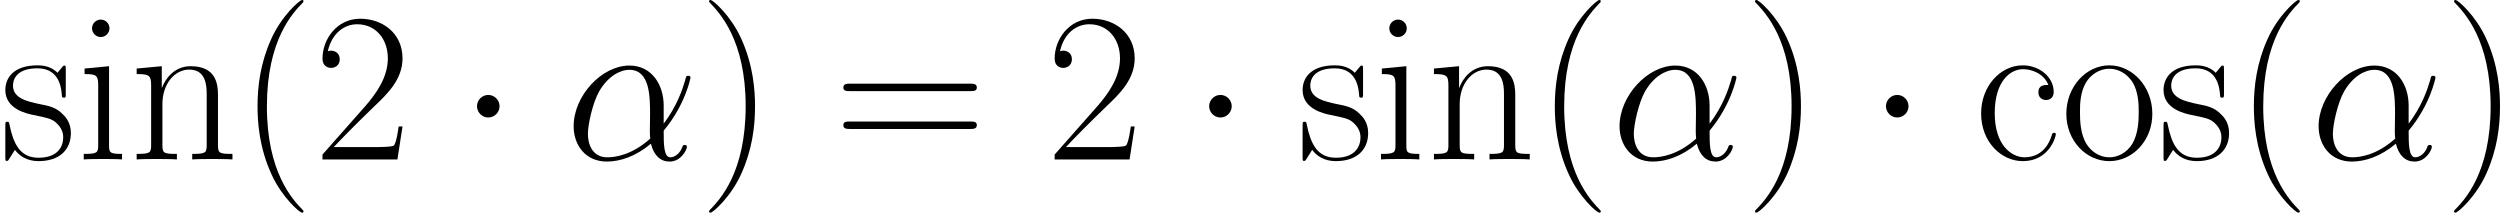 <?xml version='1.0' encoding='UTF-8'?>
<!-- Generated by CodeCogs with dvisvgm 3.0.3 -->
<svg version='1.1' xmlns='http://www.w3.org/2000/svg' xmlns:xlink='http://www.w3.org/1999/xlink' width='328.956pt'
    height='27.981pt' viewBox='-.239 -.228 328.956 27.981'>
    <defs>
        <path id='g1-11'
            d='M11.476-6.271C11.476-8.675 10.113-10.931 7.486-10.931C4.239-10.931 .991-7.387 .991-3.867C.991-1.71 2.33 .248 4.858 .248C6.395 .248 8.229-.347 9.989-1.834C10.336-.446 11.105 .248 12.17 .248C13.509 .248 14.178-1.14 14.178-1.462C14.178-1.686 14.005-1.686 13.93-1.686C13.732-1.686 13.707-1.611 13.633-1.413C13.41-.793 12.84-.248 12.245-.248C11.476-.248 11.476-1.834 11.476-3.346C14.005-6.37 14.6-9.493 14.6-9.518C14.6-9.741 14.401-9.741 14.327-9.741C14.104-9.741 14.079-9.667 13.98-9.221C13.658-8.13 13.013-6.197 11.476-4.164V-6.271ZM9.915-2.429C7.734-.471 5.775-.248 4.908-.248C3.148-.248 2.652-1.809 2.652-2.974C2.652-4.04 3.198-6.569 3.966-7.932C4.982-9.667 6.37-10.435 7.486-10.435C9.89-10.435 9.89-7.287 9.89-5.205C9.89-4.586 9.865-3.941 9.865-3.321C9.865-2.826 9.89-2.702 9.915-2.429Z' />
        <path id='g0-1'
            d='M4.759-6.197C4.759-6.916 4.164-7.51 3.445-7.51S2.132-6.916 2.132-6.197S2.727-4.883 3.445-4.883S4.759-5.478 4.759-6.197Z' />
        <path id='g2-40'
            d='M7.585 6.048C7.585 6.023 7.585 5.974 7.51 5.899C6.37 4.734 3.321 1.562 3.321-6.172S6.321-17.053 7.535-18.293C7.535-18.318 7.585-18.367 7.585-18.442S7.51-18.566 7.411-18.566C7.139-18.566 5.032-16.731 3.817-14.005C2.578-11.253 2.231-8.576 2.231-6.197C2.231-4.412 2.404-1.388 3.892 1.809C5.081 4.387 7.114 6.197 7.411 6.197C7.535 6.197 7.585 6.147 7.585 6.048Z' />
        <path id='g2-41'
            d='M6.519-6.172C6.519-7.957 6.345-10.981 4.858-14.178C3.668-16.756 1.636-18.566 1.339-18.566C1.264-18.566 1.165-18.541 1.165-18.417C1.165-18.367 1.19-18.342 1.215-18.293C2.404-17.053 5.428-13.906 5.428-6.197C5.428 1.537 2.429 4.685 1.215 5.924C1.19 5.974 1.165 5.998 1.165 6.048C1.165 6.172 1.264 6.197 1.339 6.197C1.611 6.197 3.718 4.363 4.933 1.636C6.172-1.115 6.519-3.792 6.519-6.172Z' />
        <path id='g2-50'
            d='M10.336-3.842H9.89C9.642-2.082 9.444-1.785 9.345-1.636C9.221-1.438 7.436-1.438 7.089-1.438H2.33C3.222-2.404 4.957-4.164 7.064-6.197C8.576-7.634 10.336-9.32 10.336-11.774C10.336-14.699 8.006-16.384 5.404-16.384C2.677-16.384 1.016-13.98 1.016-11.749C1.016-10.782 1.735-10.658 2.033-10.658C2.28-10.658 3.024-10.807 3.024-11.675C3.024-12.443 2.38-12.666 2.033-12.666C1.884-12.666 1.735-12.641 1.636-12.592C2.107-14.699 3.545-15.74 5.057-15.74C7.213-15.74 8.626-14.029 8.626-11.774C8.626-9.617 7.362-7.758 5.949-6.147L1.016-.57V0H9.741L10.336-3.842Z' />
        <path id='g2-61'
            d='M15.938-7.957C16.31-7.957 16.682-7.957 16.682-8.378C16.682-8.824 16.26-8.824 15.839-8.824H1.983C1.562-8.824 1.14-8.824 1.14-8.378C1.14-7.957 1.512-7.957 1.884-7.957H15.938ZM15.839-3.545C16.26-3.545 16.682-3.545 16.682-3.991C16.682-4.412 16.31-4.412 15.938-4.412H1.884C1.512-4.412 1.14-4.412 1.14-3.991C1.14-3.545 1.562-3.545 1.983-3.545H15.839Z' />
        <path id='g2-99'
            d='M8.651-8.675C8.18-8.675 7.486-8.675 7.486-7.808C7.486-7.114 8.056-6.916 8.378-6.916C8.552-6.916 9.27-6.99 9.27-7.857C9.27-9.617 7.585-10.956 5.676-10.956C3.049-10.956 .818-8.527 .818-5.354C.818-2.057 3.148 .198 5.676 .198C8.75 .198 9.518-2.652 9.518-2.925C9.518-3.024 9.493-3.098 9.32-3.098S9.122-3.074 9.022-2.751C8.378-.744 6.965-.248 5.899-.248C4.313-.248 2.404-1.71 2.404-5.379C2.404-9.146 4.239-10.51 5.701-10.51C6.668-10.51 8.105-10.039 8.651-8.675Z' />
        <path id='g2-105'
            d='M3.842-15.269C3.842-15.814 3.396-16.285 2.826-16.285C2.28-16.285 1.809-15.839 1.809-15.269C1.809-14.724 2.256-14.253 2.826-14.253C3.371-14.253 3.842-14.699 3.842-15.269ZM.942-10.584V-9.94C2.33-9.94 2.528-9.791 2.528-8.601V-1.71C2.528-.768 2.429-.644 .843-.644V0C1.438-.05 2.503-.05 3.123-.05C3.718-.05 4.734-.05 5.304 0V-.644C3.842-.644 3.792-.793 3.792-1.686V-10.857L.942-10.584Z' />
        <path id='g2-110'
            d='M10.287-7.535C10.287-8.799 10.039-10.857 7.114-10.857C5.156-10.857 4.139-9.345 3.768-8.353H3.743V-10.857L.818-10.584V-9.94C2.28-9.94 2.503-9.791 2.503-8.601V-1.71C2.503-.768 2.404-.644 .818-.644V0C1.413-.05 2.503-.05 3.148-.05S4.908-.05 5.503 0V-.644C3.916-.644 3.817-.744 3.817-1.71V-6.469C3.817-8.75 5.205-10.46 6.94-10.46C8.775-10.46 8.973-8.824 8.973-7.634V-1.71C8.973-.768 8.874-.644 7.287-.644V0C7.882-.05 8.973-.05 9.617-.05S11.377-.05 11.972 0V-.644C10.386-.644 10.287-.744 10.287-1.71V-7.535Z' />
        <path id='g2-111'
            d='M10.683-5.304C10.683-8.477 8.378-10.956 5.676-10.956S.669-8.477 .669-5.304C.669-2.181 2.974 .198 5.676 .198S10.683-2.181 10.683-5.304ZM5.676-.248C4.511-.248 3.52-.942 2.95-1.909C2.33-3.024 2.256-4.412 2.256-5.503C2.256-6.544 2.305-7.833 2.95-8.948C3.445-9.766 4.412-10.559 5.676-10.559C6.792-10.559 7.734-9.94 8.328-9.072C9.097-7.907 9.097-6.271 9.097-5.503C9.097-4.536 9.047-3.049 8.378-1.859C7.684-.719 6.618-.248 5.676-.248Z' />
        <path id='g2-115'
            d='M7.659-10.46C7.659-10.906 7.634-10.931 7.486-10.931C7.387-10.931 7.362-10.906 7.064-10.534C6.99-10.435 6.767-10.187 6.693-10.088C5.899-10.931 4.784-10.956 4.363-10.956C1.611-10.956 .62-9.518 .62-8.081C.62-5.85 3.148-5.329 3.867-5.18C5.428-4.858 5.974-4.759 6.494-4.313C6.816-4.016 7.362-3.47 7.362-2.578C7.362-1.537 6.767-.198 4.486-.198C2.33-.198 1.562-1.834 1.115-4.016C1.041-4.363 1.041-4.387 .843-4.387S.62-4.363 .62-3.867V-.297C.62 .149 .644 .174 .793 .174C.917 .174 .942 .149 1.066-.05C1.215-.273 1.586-.868 1.735-1.115C2.231-.446 3.098 .198 4.486 .198C6.94 .198 8.254-1.14 8.254-3.074C8.254-4.338 7.585-5.007 7.263-5.304C6.519-6.073 5.651-6.246 4.61-6.445C3.247-6.742 1.512-7.089 1.512-8.601C1.512-9.246 1.859-10.609 4.363-10.609C7.015-10.609 7.163-8.13 7.213-7.337C7.238-7.213 7.362-7.188 7.436-7.188C7.659-7.188 7.659-7.263 7.659-7.684V-10.46Z' />
    </defs>
    <g id='page1' transform='matrix(1.13 0 0 1.13 -63.986 -61.023)'>
        <use x='56.413' y='72.366' xlink:href='#g2-115' />
        <use x='65.321' y='72.366' xlink:href='#g2-105' />
        <use x='71.509' y='72.366' xlink:href='#g2-110' />
        <use x='84.171' y='72.366' xlink:href='#g2-40' />
        <use x='92.949' y='72.366' xlink:href='#g2-50' />
        <use x='109.825' y='72.366' xlink:href='#g0-1' />
        <g class="alpha" fill='currentColor'>
            <use x='122.219' y='72.366' xlink:href='#g1-11' />
        </g>
        <use x='137.814' y='72.366' xlink:href='#g2-41' />
        <use x='153.477' y='72.366' xlink:href='#g2-61' />
        <use x='178.205' y='72.366' xlink:href='#g2-50' />
        <use x='195.081' y='72.366' xlink:href='#g0-1' />
        <use x='207.474' y='72.366' xlink:href='#g2-115' />
        <use x='216.382' y='72.366' xlink:href='#g2-105' />
        <use x='222.57' y='72.366' xlink:href='#g2-110' />
        <use x='235.232' y='72.366' xlink:href='#g2-40' />
        <g class="alpha" fill='currentColor'>
            <use x='244.01' y='72.366' xlink:href='#g1-11' />
        </g>
        <use x='259.605' y='72.366' xlink:href='#g2-41' />
        <use x='273.891' y='72.366' xlink:href='#g0-1' />
        <use x='286.285' y='72.366' xlink:href='#g2-99' />
        <use x='296.358' y='72.366' xlink:href='#g2-111' />
        <use x='307.725' y='72.366' xlink:href='#g2-115' />
        <use x='316.633' y='72.366' xlink:href='#g2-40' />
        <g class="alpha" fill='currentColor'>
            <use x='325.411' y='72.366' xlink:href='#g1-11' />
        </g>
        <use x='341.006' y='72.366' xlink:href='#g2-41' />
    </g>
</svg>